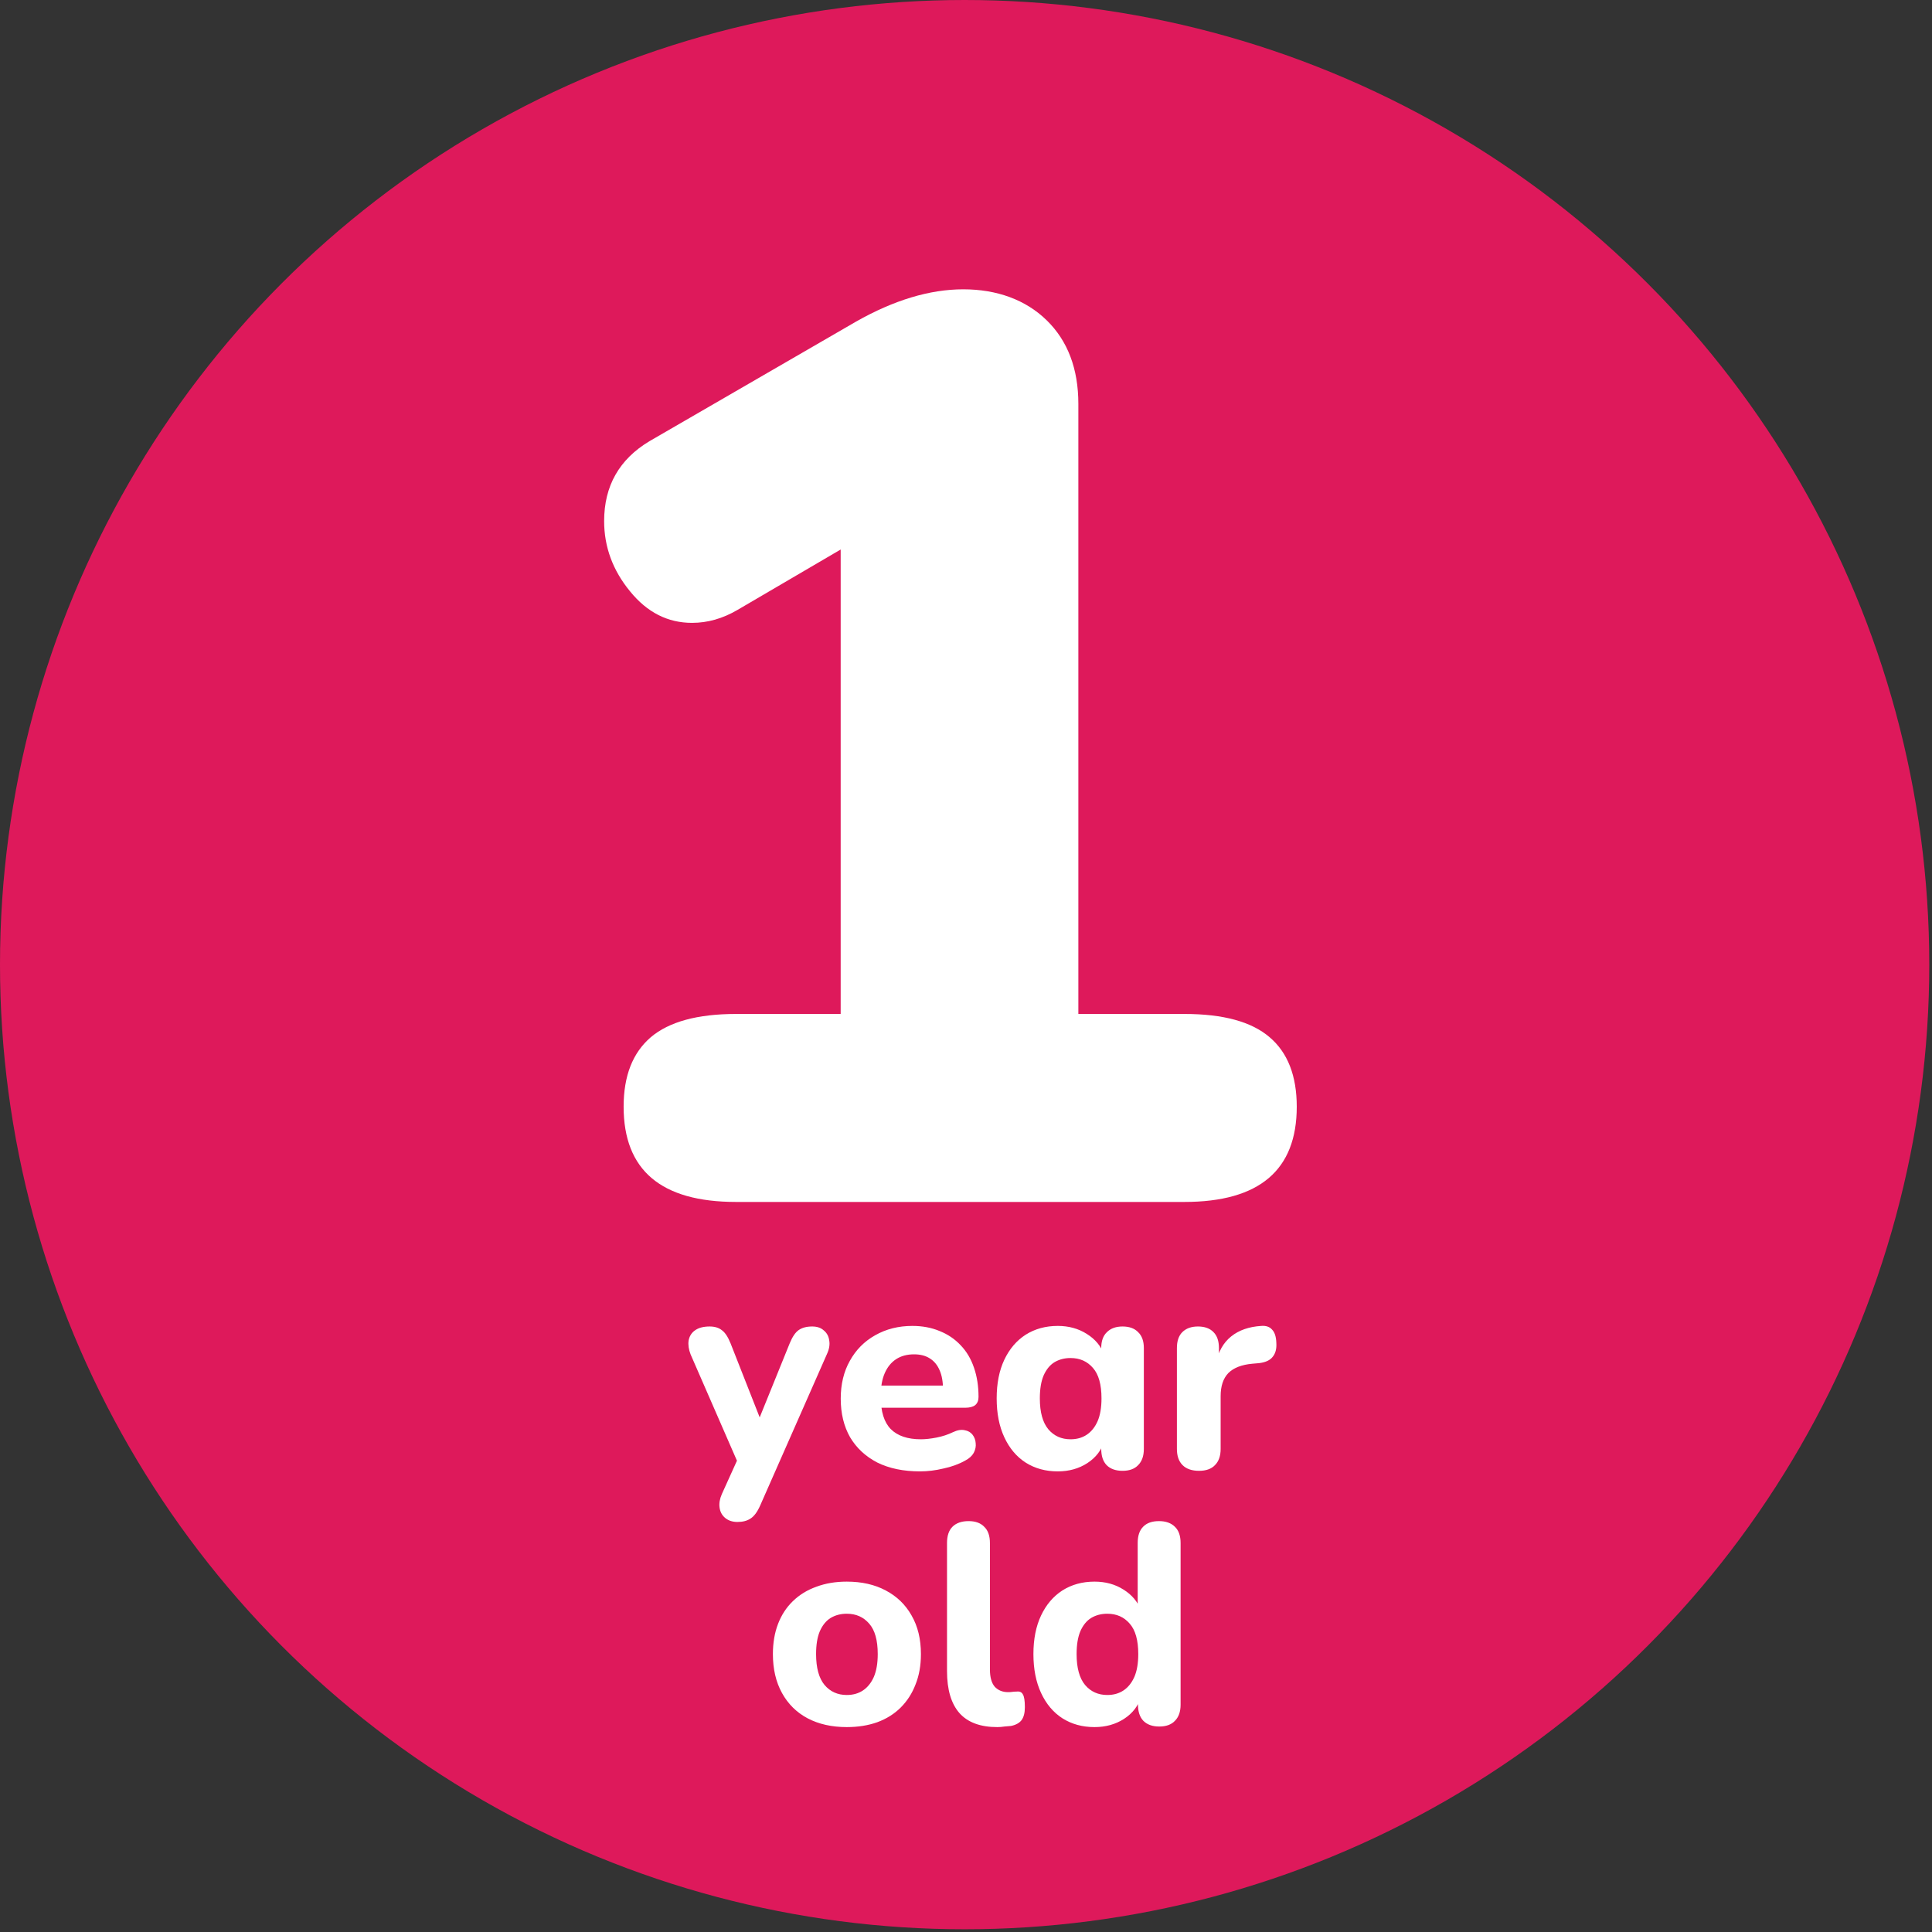 <svg width="136" height="136" viewBox="0 0 136 136" fill="none" xmlns="http://www.w3.org/2000/svg">
<rect x="0" y="0" width="136" height="136" fill="#333333" stroke="none"/>
<circle cx="67.904" cy="67.904" r="67.904" fill="#DE195B"/>
<path d="M51.912 107.136C51.566 107.136 51.279 107.043 51.052 106.856C50.826 106.67 50.692 106.423 50.652 106.116C50.612 105.823 50.666 105.51 50.812 105.176L52.152 102.216V103.456L48.612 95.336C48.479 94.99 48.432 94.67 48.472 94.376C48.526 94.07 48.672 93.83 48.912 93.656C49.166 93.47 49.512 93.376 49.952 93.376C50.312 93.376 50.599 93.463 50.812 93.636C51.039 93.796 51.246 94.11 51.432 94.576L53.792 100.576H53.152L55.592 94.556C55.779 94.103 55.986 93.796 56.212 93.636C56.452 93.463 56.772 93.376 57.172 93.376C57.519 93.376 57.792 93.47 57.992 93.656C58.206 93.83 58.332 94.063 58.372 94.356C58.426 94.65 58.372 94.97 58.212 95.316L53.512 105.976C53.312 106.43 53.086 106.736 52.832 106.896C52.592 107.056 52.286 107.136 51.912 107.136ZM64.762 103.576C63.602 103.576 62.602 103.37 61.762 102.956C60.935 102.53 60.295 101.936 59.842 101.176C59.402 100.403 59.182 99.496 59.182 98.456C59.182 97.443 59.395 96.556 59.822 95.796C60.249 95.023 60.842 94.423 61.602 93.996C62.375 93.556 63.249 93.336 64.222 93.336C64.929 93.336 65.569 93.456 66.142 93.696C66.715 93.923 67.209 94.256 67.622 94.696C68.035 95.123 68.349 95.65 68.562 96.276C68.775 96.89 68.882 97.576 68.882 98.336C68.882 98.59 68.802 98.783 68.642 98.916C68.482 99.036 68.249 99.096 67.942 99.096H61.662V97.536H66.702L66.382 97.816C66.382 97.27 66.302 96.816 66.142 96.456C65.982 96.083 65.749 95.803 65.442 95.616C65.149 95.43 64.782 95.336 64.342 95.336C63.849 95.336 63.429 95.45 63.082 95.676C62.735 95.903 62.469 96.23 62.282 96.656C62.095 97.083 62.002 97.596 62.002 98.196V98.356C62.002 99.37 62.235 100.116 62.702 100.596C63.182 101.076 63.889 101.316 64.822 101.316C65.142 101.316 65.509 101.276 65.922 101.196C66.335 101.116 66.722 100.99 67.082 100.816C67.389 100.67 67.662 100.623 67.902 100.676C68.142 100.716 68.329 100.823 68.462 100.996C68.595 101.17 68.669 101.37 68.682 101.596C68.709 101.823 68.662 102.05 68.542 102.276C68.422 102.49 68.222 102.67 67.942 102.816C67.489 103.07 66.975 103.256 66.402 103.376C65.842 103.51 65.295 103.576 64.762 103.576ZM74.459 103.576C73.605 103.576 72.852 103.37 72.198 102.956C71.558 102.543 71.058 101.95 70.698 101.176C70.338 100.403 70.159 99.49 70.159 98.436C70.159 97.383 70.338 96.476 70.698 95.716C71.058 94.956 71.558 94.37 72.198 93.956C72.852 93.543 73.605 93.336 74.459 93.336C75.232 93.336 75.912 93.523 76.499 93.896C77.099 94.27 77.505 94.756 77.719 95.356L77.519 96.016V94.896C77.519 94.403 77.652 94.03 77.918 93.776C78.185 93.51 78.552 93.376 79.019 93.376C79.499 93.376 79.865 93.51 80.118 93.776C80.385 94.03 80.519 94.403 80.519 94.896V101.996C80.519 102.49 80.385 102.87 80.118 103.136C79.865 103.403 79.499 103.536 79.019 103.536C78.538 103.536 78.165 103.403 77.898 103.136C77.645 102.87 77.519 102.49 77.519 101.996V100.896L77.739 101.416C77.552 102.07 77.152 102.596 76.538 102.996C75.939 103.383 75.245 103.576 74.459 103.576ZM75.359 101.316C75.799 101.316 76.178 101.21 76.499 100.996C76.819 100.783 77.072 100.47 77.258 100.056C77.445 99.63 77.538 99.09 77.538 98.436C77.538 97.463 77.338 96.75 76.939 96.296C76.538 95.83 76.012 95.596 75.359 95.596C74.932 95.596 74.552 95.696 74.219 95.896C73.898 96.096 73.645 96.41 73.459 96.836C73.285 97.25 73.198 97.783 73.198 98.436C73.198 99.41 73.398 100.136 73.799 100.616C74.198 101.083 74.719 101.316 75.359 101.316ZM84.406 103.536C83.899 103.536 83.512 103.403 83.246 103.136C82.979 102.87 82.846 102.49 82.846 101.996V94.896C82.846 94.403 82.972 94.03 83.225 93.776C83.492 93.51 83.859 93.376 84.326 93.376C84.805 93.376 85.172 93.51 85.425 93.776C85.679 94.03 85.805 94.403 85.805 94.896V95.936H85.606C85.766 95.136 86.119 94.516 86.665 94.076C87.212 93.636 87.919 93.39 88.785 93.336C89.119 93.31 89.372 93.396 89.546 93.596C89.732 93.783 89.832 94.096 89.846 94.536C89.872 94.95 89.785 95.276 89.585 95.516C89.399 95.756 89.079 95.903 88.626 95.956L88.165 95.996C87.406 96.063 86.839 96.283 86.466 96.656C86.106 97.03 85.925 97.57 85.925 98.276V101.996C85.925 102.49 85.792 102.87 85.525 103.136C85.272 103.403 84.899 103.536 84.406 103.536ZM59.607 121.576C58.553 121.576 57.633 121.37 56.847 120.956C56.073 120.543 55.473 119.95 55.047 119.176C54.62 118.403 54.407 117.49 54.407 116.436C54.407 115.65 54.527 114.943 54.767 114.316C55.007 113.69 55.353 113.156 55.807 112.716C56.273 112.263 56.827 111.923 57.467 111.696C58.107 111.456 58.82 111.336 59.607 111.336C60.66 111.336 61.573 111.543 62.347 111.956C63.133 112.37 63.74 112.956 64.167 113.716C64.607 114.476 64.827 115.383 64.827 116.436C64.827 117.236 64.7 117.95 64.447 118.576C64.207 119.203 63.86 119.743 63.407 120.196C62.953 120.65 62.4 120.996 61.747 121.236C61.107 121.463 60.393 121.576 59.607 121.576ZM59.607 119.316C60.047 119.316 60.427 119.21 60.747 118.996C61.067 118.783 61.32 118.47 61.507 118.056C61.693 117.63 61.787 117.09 61.787 116.436C61.787 115.463 61.587 114.75 61.187 114.296C60.787 113.83 60.26 113.596 59.607 113.596C59.18 113.596 58.8 113.696 58.467 113.896C58.147 114.096 57.893 114.41 57.707 114.836C57.533 115.25 57.447 115.783 57.447 116.436C57.447 117.41 57.647 118.136 58.047 118.616C58.447 119.083 58.967 119.316 59.607 119.316ZM70.204 121.576C69.017 121.576 68.131 121.25 67.544 120.596C66.957 119.93 66.664 118.943 66.664 117.636V108.616C66.664 108.11 66.791 107.73 67.044 107.476C67.311 107.21 67.691 107.076 68.184 107.076C68.664 107.076 69.031 107.21 69.284 107.476C69.551 107.73 69.684 108.11 69.684 108.616V117.516C69.684 118.063 69.797 118.47 70.024 118.736C70.264 118.99 70.577 119.116 70.964 119.116C71.071 119.116 71.171 119.11 71.264 119.096C71.357 119.083 71.457 119.076 71.564 119.076C71.777 119.05 71.924 119.116 72.004 119.276C72.097 119.423 72.144 119.723 72.144 120.176C72.144 120.576 72.064 120.883 71.904 121.096C71.744 121.296 71.497 121.43 71.164 121.496C71.031 121.51 70.877 121.523 70.704 121.536C70.531 121.563 70.364 121.576 70.204 121.576ZM77.046 121.576C76.193 121.576 75.44 121.37 74.786 120.956C74.146 120.543 73.646 119.95 73.286 119.176C72.926 118.403 72.746 117.49 72.746 116.436C72.746 115.383 72.926 114.476 73.286 113.716C73.646 112.956 74.146 112.37 74.786 111.956C75.44 111.543 76.193 111.336 77.046 111.336C77.82 111.336 78.5 111.523 79.086 111.896C79.686 112.27 80.093 112.756 80.306 113.356H80.086V108.616C80.086 108.11 80.213 107.73 80.466 107.476C80.72 107.21 81.093 107.076 81.586 107.076C82.066 107.076 82.44 107.21 82.706 107.476C82.973 107.73 83.106 108.11 83.106 108.616V119.996C83.106 120.49 82.973 120.87 82.706 121.136C82.453 121.403 82.086 121.536 81.606 121.536C81.126 121.536 80.753 121.403 80.486 121.136C80.233 120.87 80.106 120.49 80.106 119.996V118.636L80.326 119.416C80.14 120.07 79.74 120.596 79.126 120.996C78.526 121.383 77.833 121.576 77.046 121.576ZM77.946 119.316C78.386 119.316 78.766 119.21 79.086 118.996C79.406 118.783 79.66 118.47 79.846 118.056C80.033 117.63 80.126 117.09 80.126 116.436C80.126 115.463 79.926 114.75 79.526 114.296C79.126 113.83 78.6 113.596 77.946 113.596C77.52 113.596 77.14 113.696 76.806 113.896C76.486 114.096 76.233 114.41 76.046 114.836C75.873 115.25 75.786 115.783 75.786 116.436C75.786 117.41 75.986 118.136 76.386 118.616C76.786 119.083 77.306 119.316 77.946 119.316Z" fill="white"/>
<path d="M89.37 73.012C90.645 74.092 91.283 75.729 91.283 77.905C91.283 82.369 88.652 84.609 83.373 84.609H51.81C46.531 84.609 43.899 82.369 43.899 77.905C43.899 75.729 44.537 74.108 45.813 73.012C47.089 71.932 49.082 71.376 51.81 71.376H59.178V38.682L51.905 42.94C50.869 43.544 49.816 43.845 48.716 43.845C47.009 43.845 45.558 43.115 44.346 41.621C43.133 40.144 42.527 38.492 42.527 36.681C42.527 34.203 43.596 32.328 45.717 31.057L60.263 22.637C62.926 21.128 65.446 20.366 67.806 20.366C70.167 20.366 72.192 21.096 73.676 22.542C75.159 23.988 75.909 25.958 75.909 28.436V71.376H83.373C86.1 71.376 88.094 71.916 89.37 73.012Z" fill="white"/>
</svg>
